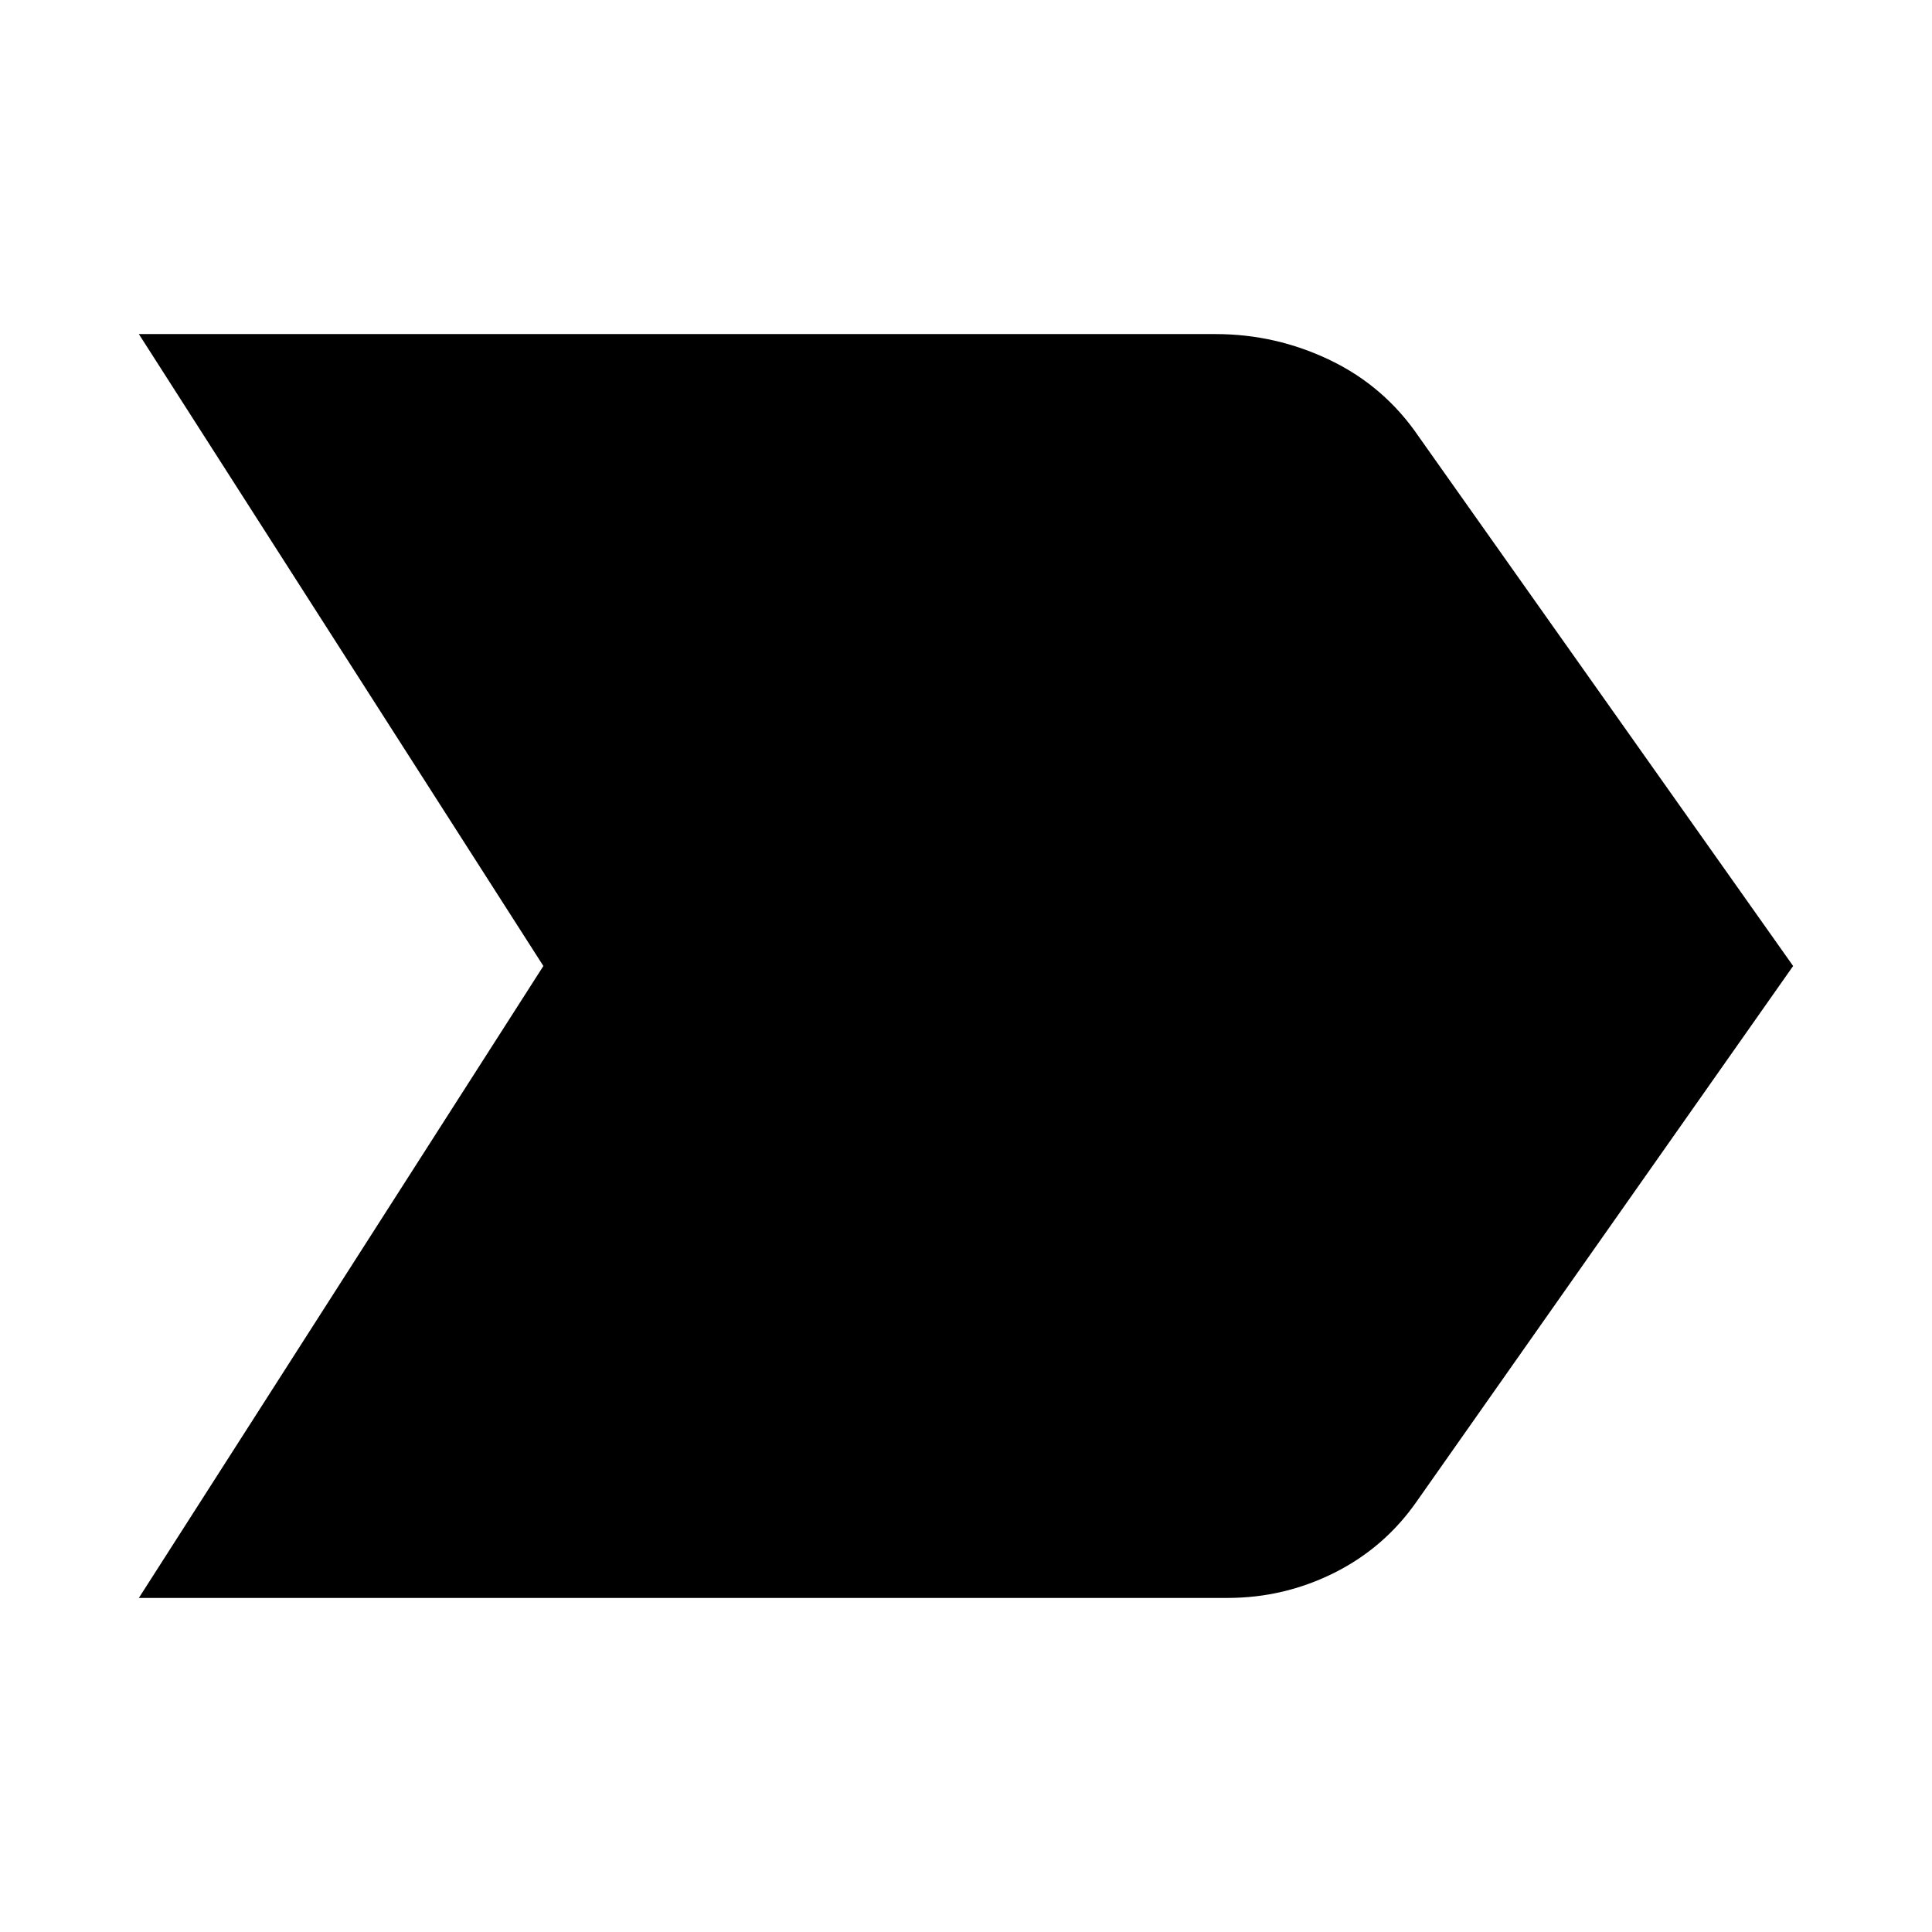 <svg xmlns="http://www.w3.org/2000/svg" height="24" width="24"><path d="M1.725 19.85 6.75 12 1.725 4.15H15.1Q15.85 4.15 16.525 4.475Q17.2 4.8 17.625 5.425L22.275 12L17.6 18.65Q17.2 19.225 16.575 19.538Q15.95 19.85 15.25 19.85Z"/></svg>